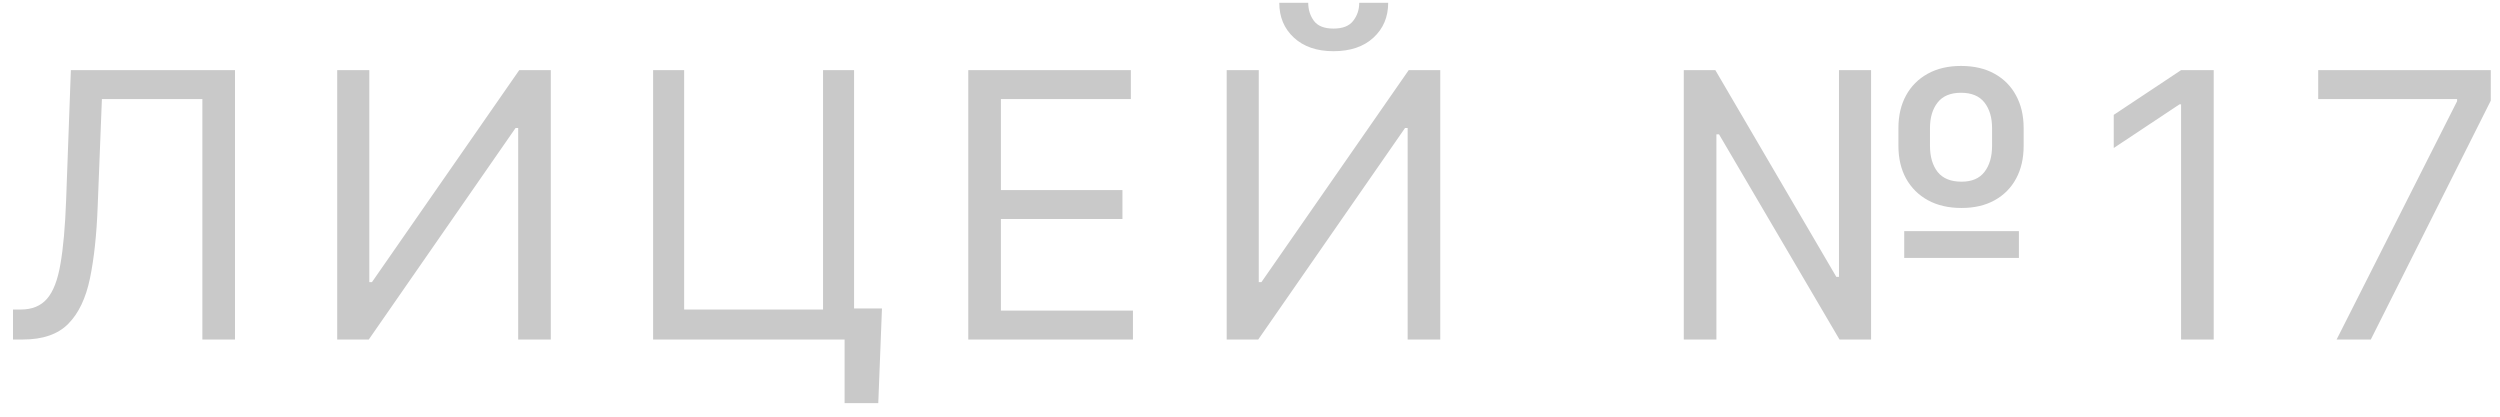 <svg width="162" height="27" viewBox="0 0 162 27" fill="none" xmlns="http://www.w3.org/2000/svg">
<path d="M0.842 22V20.057H1.353C2.08 20.057 2.646 19.824 3.049 19.358C3.453 18.892 3.742 18.139 3.918 17.099C4.1 16.06 4.222 14.682 4.285 12.966L4.592 4.545H15.228V22H13.114V6.42H6.603L6.33 13.375C6.262 15.204 6.095 16.761 5.828 18.046C5.561 19.329 5.092 20.31 4.421 20.986C3.751 21.662 2.774 22 1.489 22H0.842ZM21.851 4.545H23.931V18.284H24.101L33.647 4.545H35.692V22H33.578V8.295H33.408L23.897 22H21.851V4.545ZM57.151 19.989L56.912 26.125H54.73V22H53.503V19.989H57.151ZM42.321 22V4.545H44.333V20.057H53.333V4.545H55.344V22H42.321ZM62.745 22V4.545H73.279V6.42H64.859V12.318H72.734V14.193H64.859V20.125H73.415V22H62.745ZM79.489 4.545H81.568V18.284H81.739L91.284 4.545H93.329V22H91.216V8.295H91.046L81.534 22H79.489V4.545ZM88.079 0.182H89.954C89.954 1.102 89.636 1.855 89 2.44C88.364 3.026 87.5 3.318 86.409 3.318C85.335 3.318 84.48 3.026 83.844 2.44C83.213 1.855 82.898 1.102 82.898 0.182H84.773C84.773 0.625 84.895 1.014 85.139 1.349C85.389 1.685 85.812 1.852 86.409 1.852C87.006 1.852 87.432 1.685 87.688 1.349C87.949 1.014 88.079 0.625 88.079 0.182ZM109.109 22V4.545H111.154L118.995 17.943H119.166V4.545H121.245V22H119.2L111.393 8.705H111.223V22H109.109ZM123.393 16.716V14.977H130.825V16.716H123.393ZM127.109 13.477C126.268 13.477 125.541 13.31 124.927 12.974C124.319 12.639 123.848 12.171 123.512 11.568C123.183 10.966 123.018 10.261 123.018 9.455V8.295C123.018 7.489 123.183 6.784 123.512 6.182C123.842 5.58 124.311 5.111 124.919 4.776C125.527 4.44 126.245 4.273 127.075 4.273C127.916 4.273 128.637 4.44 129.24 4.776C129.848 5.111 130.313 5.58 130.637 6.182C130.967 6.784 131.132 7.489 131.132 8.295V9.455C131.132 10.261 130.97 10.966 130.646 11.568C130.322 12.171 129.859 12.639 129.257 12.974C128.654 13.31 127.938 13.477 127.109 13.477ZM127.109 11.773C127.774 11.773 128.268 11.562 128.592 11.142C128.921 10.716 129.086 10.153 129.086 9.455V8.295C129.086 7.614 128.921 7.062 128.592 6.642C128.262 6.222 127.757 6.011 127.075 6.011C126.393 6.011 125.887 6.222 125.558 6.642C125.228 7.062 125.063 7.614 125.063 8.295V9.455C125.063 10.153 125.228 10.716 125.558 11.142C125.893 11.562 126.41 11.773 127.109 11.773ZM143.448 4.545V22H141.334V6.761H141.232L136.971 9.591V7.443L141.334 4.545H143.448ZM151.413 22L159.22 6.557V6.42H150.22V4.545H161.402V6.523L153.629 22H151.413Z" fill="#C9C9C9"/>
</svg>
